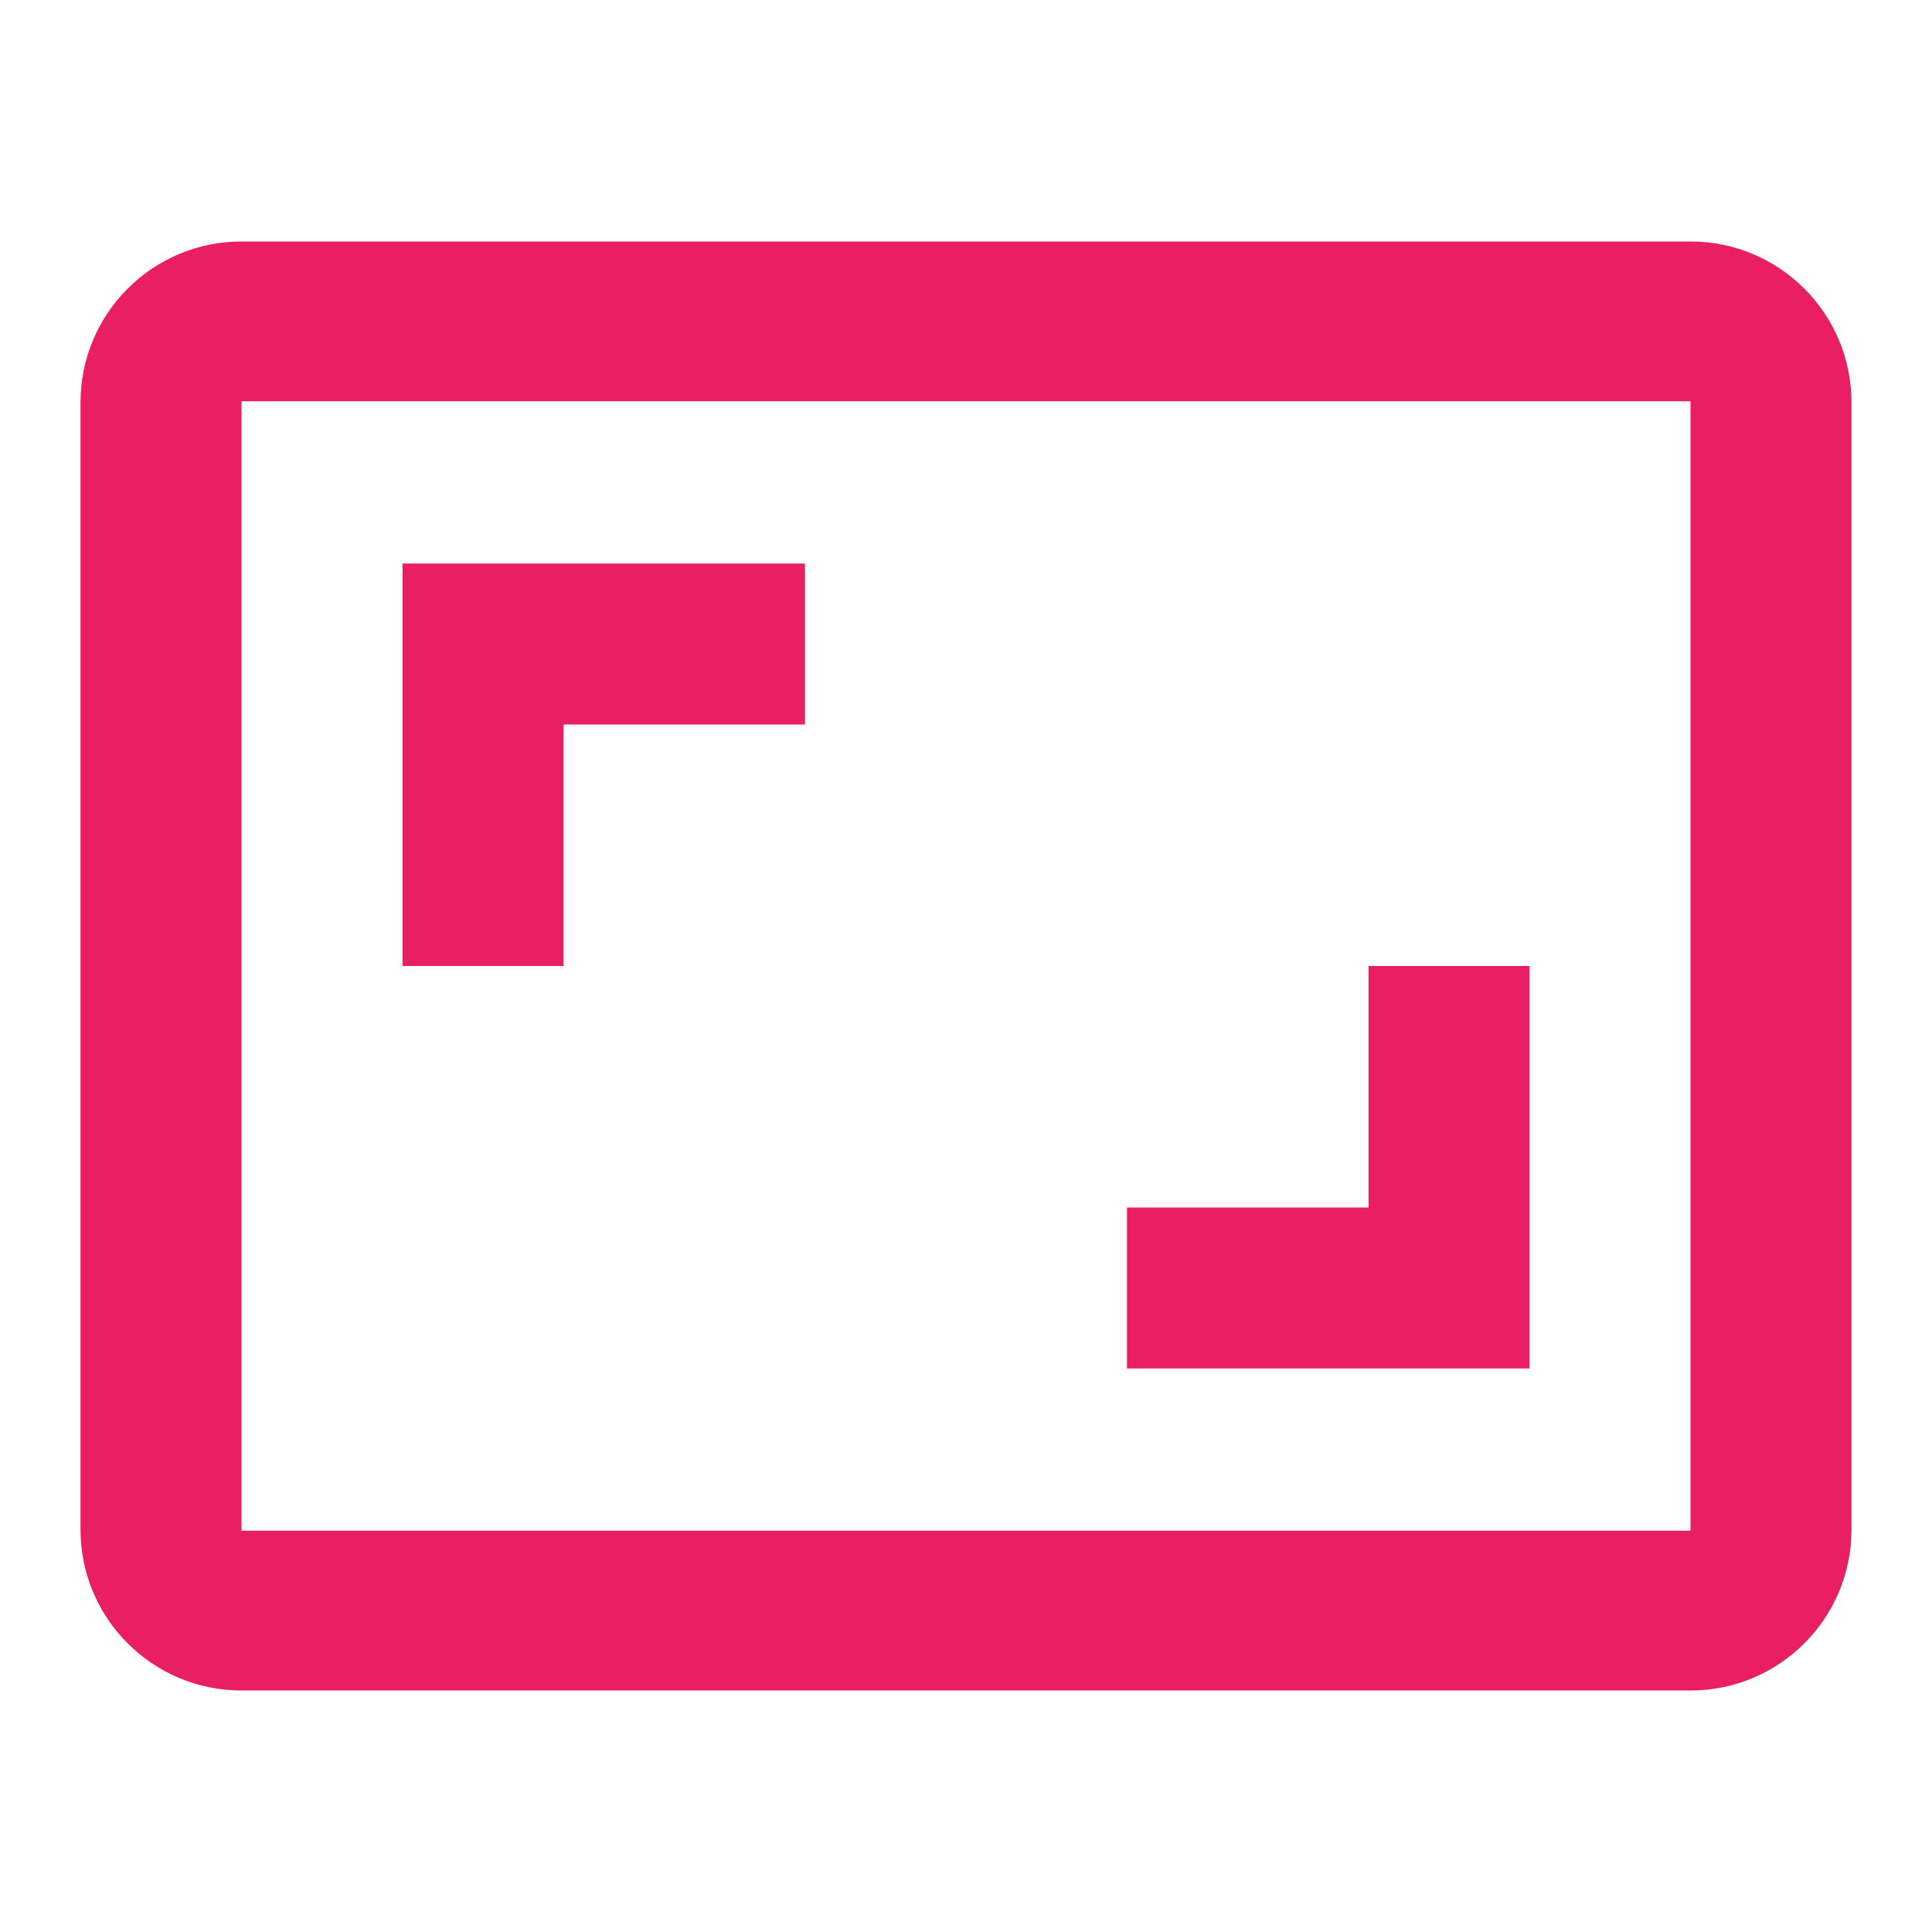<svg fill="#E91E63" xmlns="http://www.w3.org/2000/svg" width="48" height="48" viewBox="0 0 48 48"><path d="M38 24h-4v6h-6v4h10V24zm-24-6h6v-4H10v10h4v-6zM42 6H6c-2.21 0-4 1.79-4 4v28c0 2.21 1.79 4 4 4h36c2.21 0 4-1.79 4-4V10c0-2.21-1.79-4-4-4zm0 32.03H6V9.97h36v28.06z"/></svg>